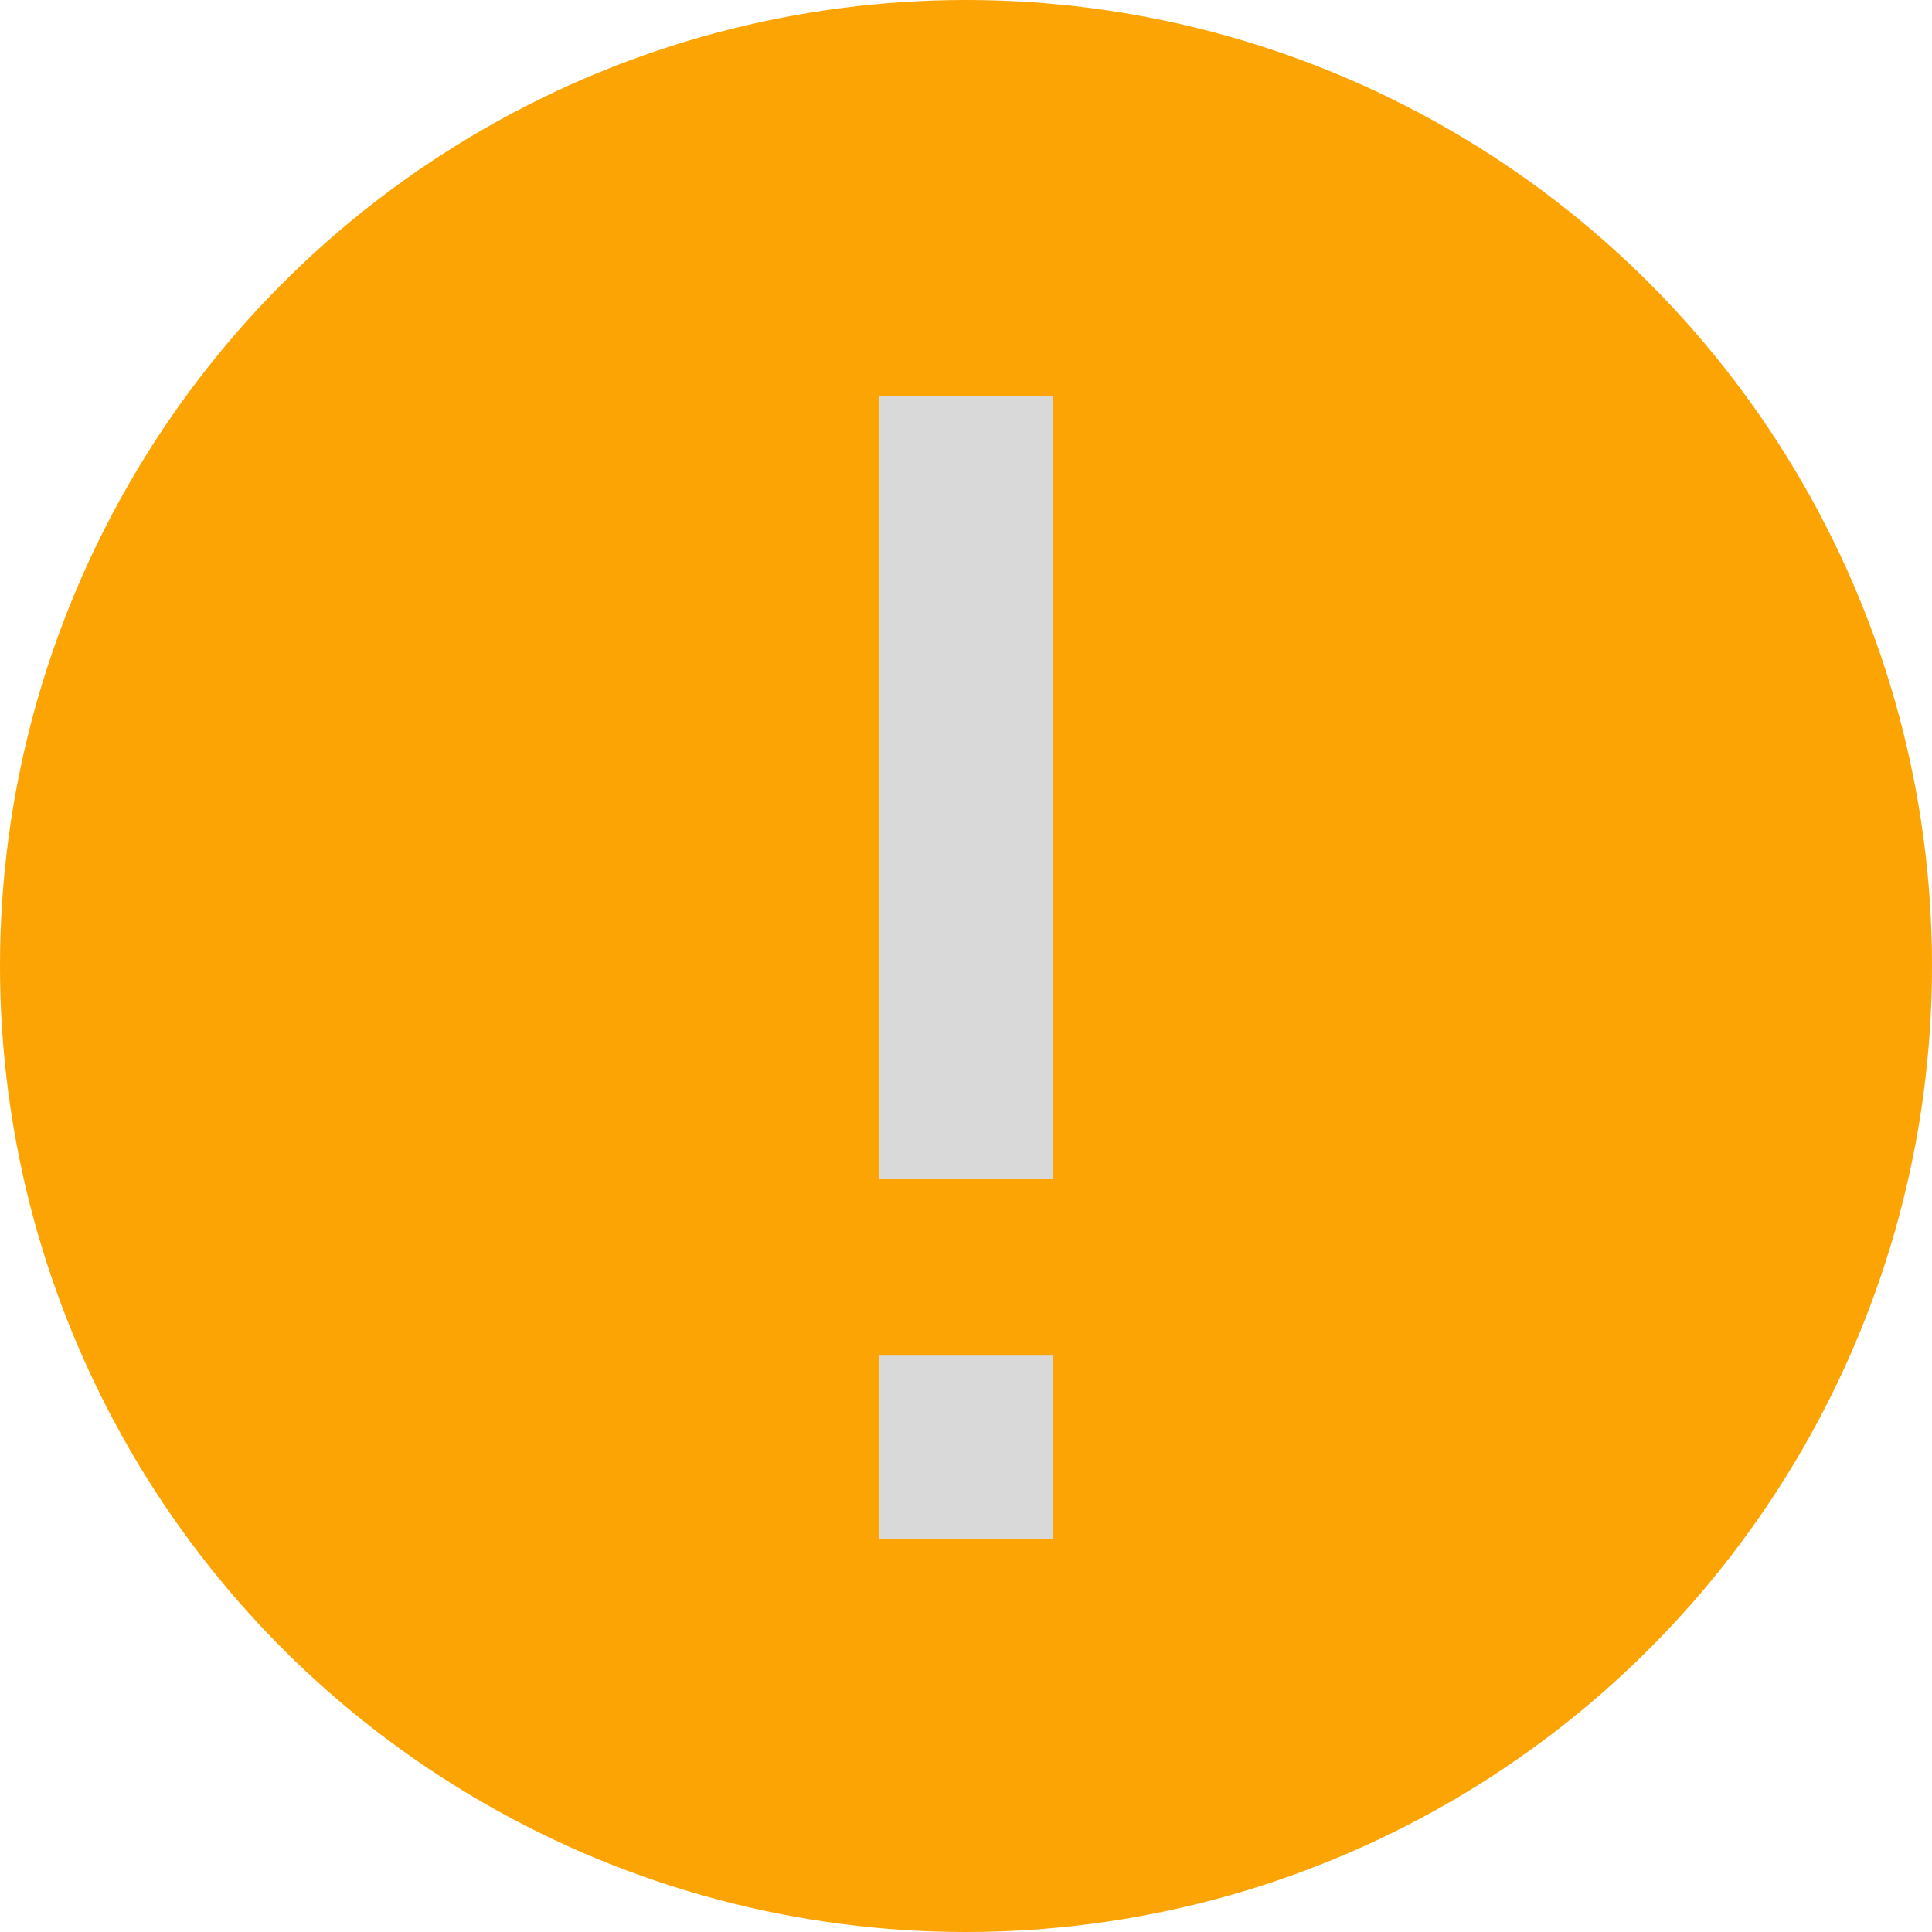 <svg width="600" height="600" viewBox="0 0 600 600" fill="none" xmlns="http://www.w3.org/2000/svg">
<circle cx="300" cy="300" r="300" fill="#FBA403"/>
<rect x="273" y="123" width="54" height="243" fill="#D9D9D9"/>
<rect x="273" y="421" width="54" height="57" fill="#D9D9D9"/>
</svg>
